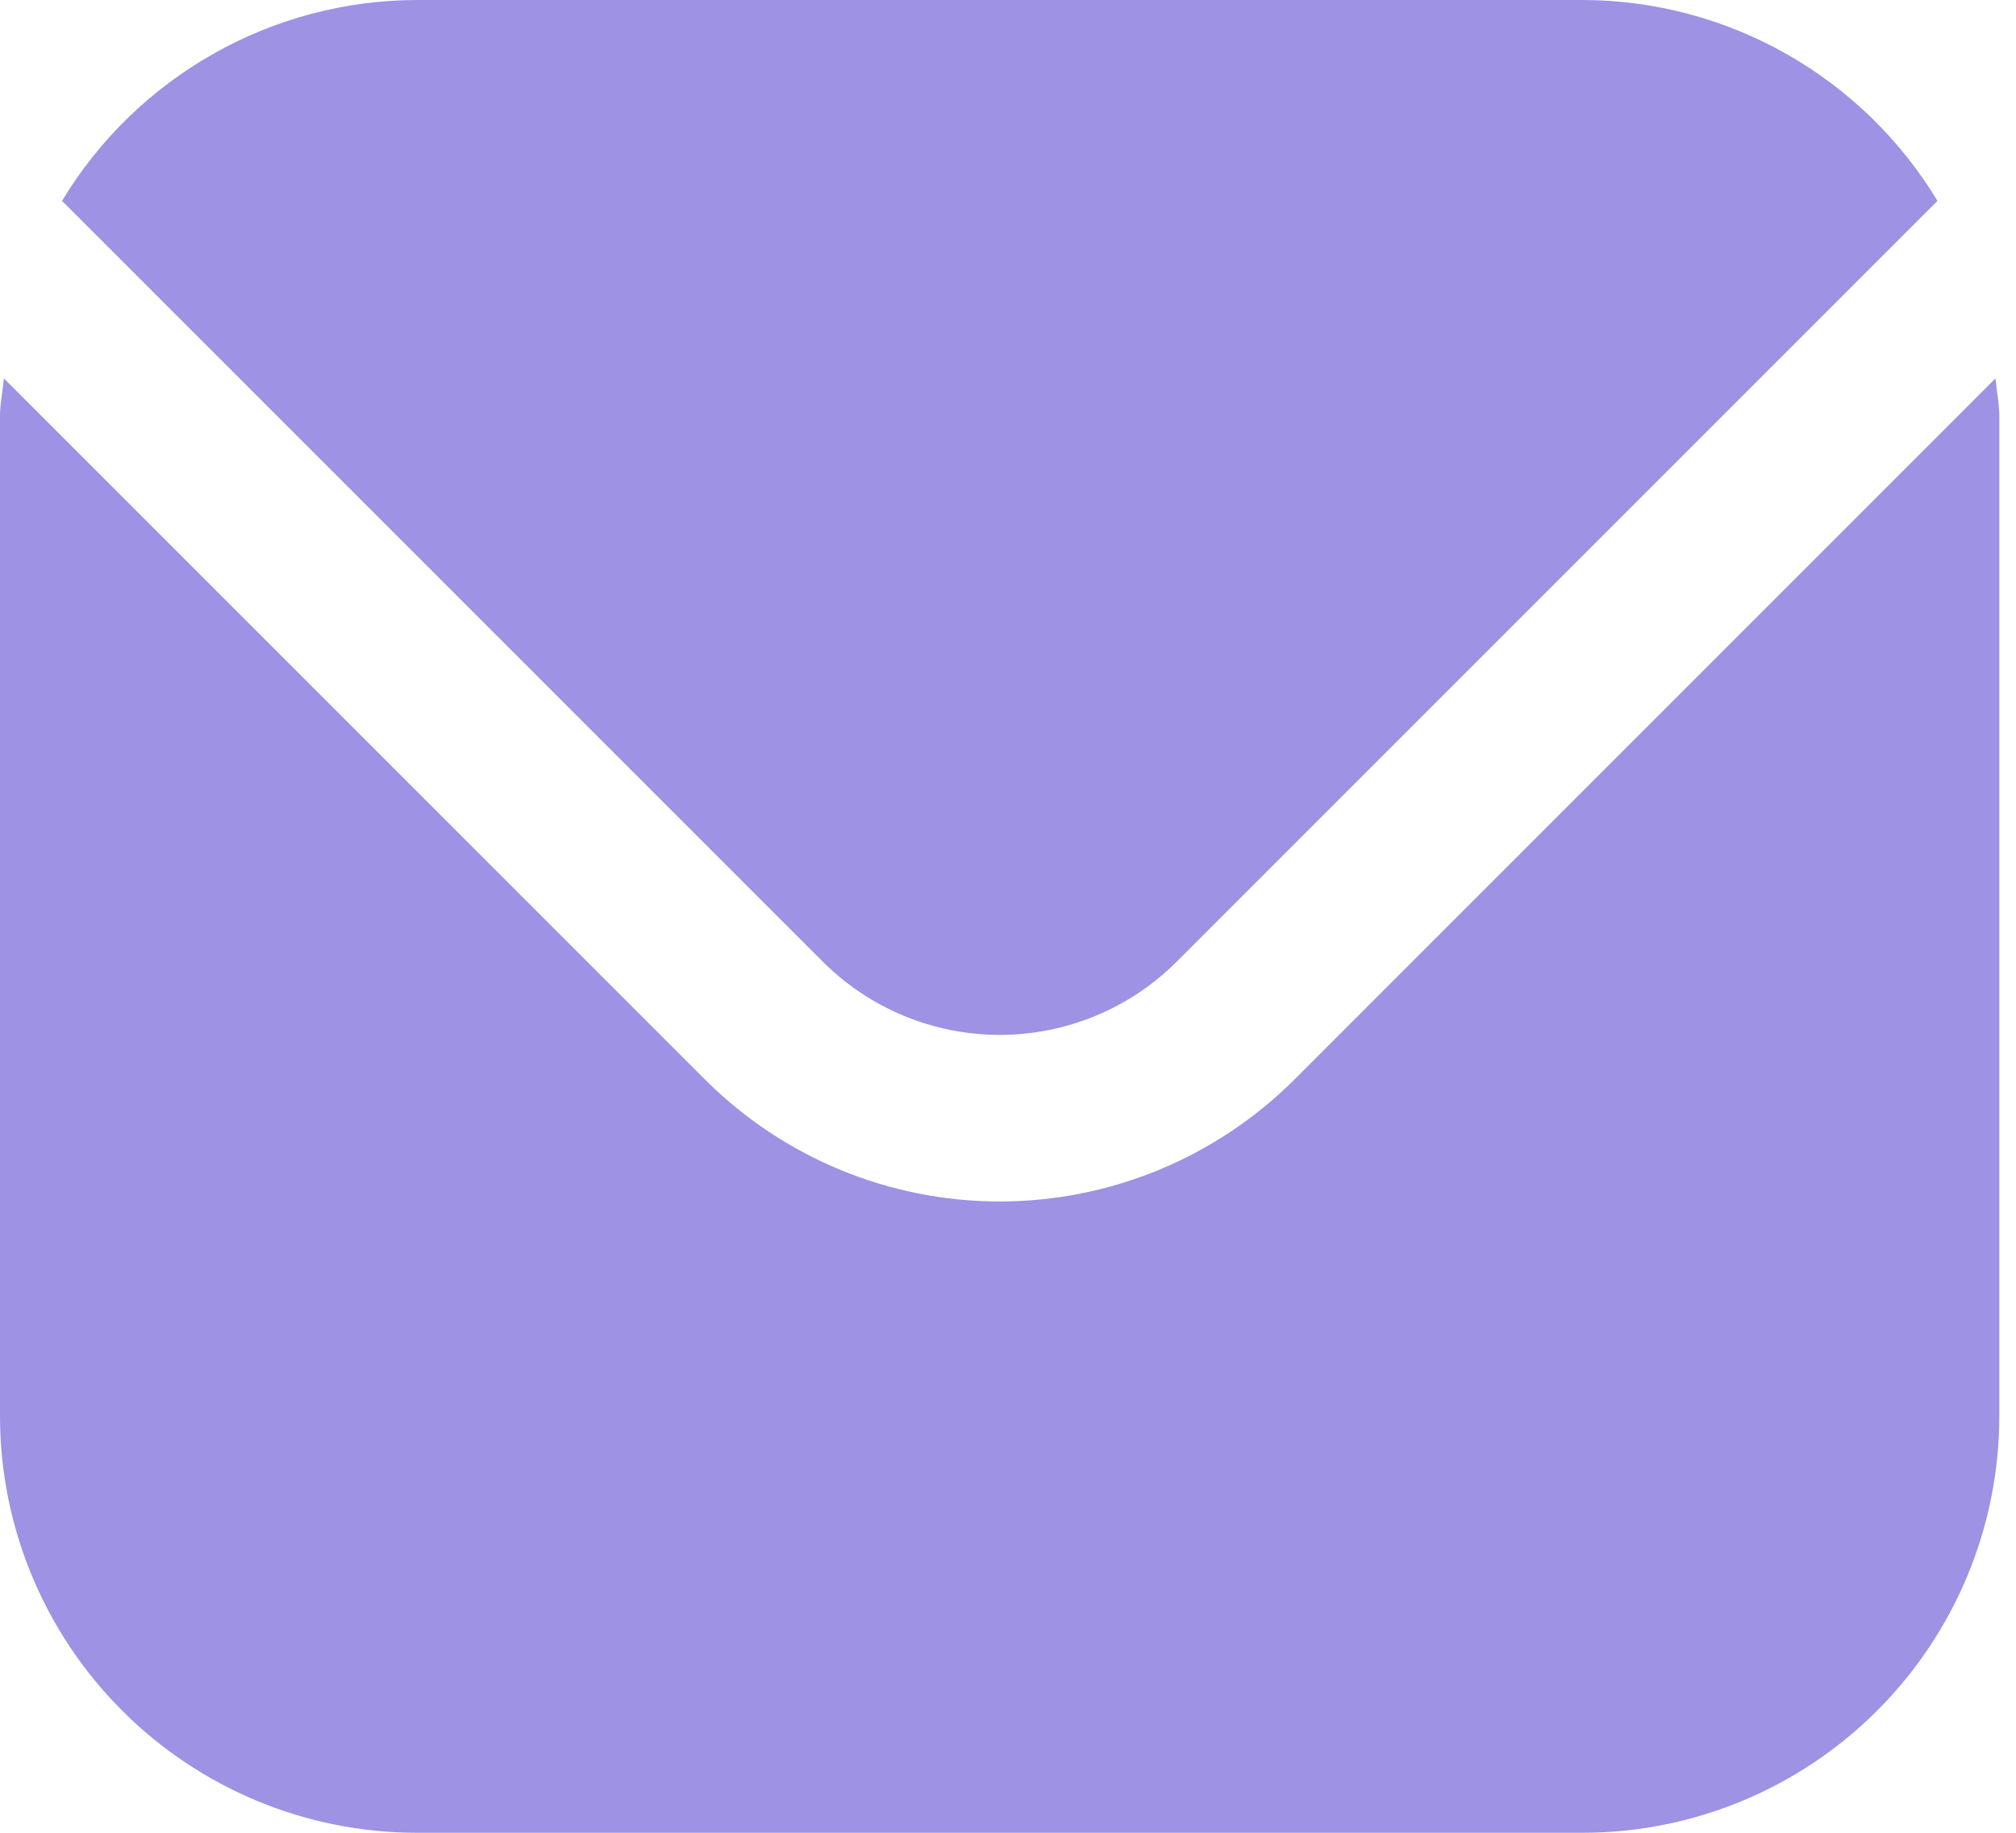 <svg width="22" height="20" viewBox="0 0 22 20" fill="none" xmlns="http://www.w3.org/2000/svg">
<path d="M21.776 4.129L14.124 11.782C13.27 12.633 12.114 13.111 10.909 13.111C9.704 13.111 8.548 12.633 7.695 11.782L0.042 4.129C0.029 4.273 0 4.403 0 4.546V15.455C0.001 16.66 0.481 17.815 1.333 18.667C2.185 19.519 3.34 19.999 4.545 20H17.273C18.478 19.999 19.633 19.519 20.485 18.667C21.337 17.815 21.817 16.66 21.818 15.455V4.546C21.818 4.403 21.789 4.273 21.776 4.129Z" fill="#9D92E4"/>
<path d="M12.839 10.496L21.143 2.192C20.74 1.525 20.173 0.973 19.495 0.589C18.818 0.205 18.052 0.002 17.274 0H4.546C3.767 0.002 3.002 0.205 2.325 0.589C1.647 0.973 1.079 1.525 0.677 2.192L8.981 10.496C9.493 11.007 10.187 11.293 10.91 11.293C11.633 11.293 12.327 11.007 12.839 10.496Z" fill="#9D92E4"/>
</svg>

